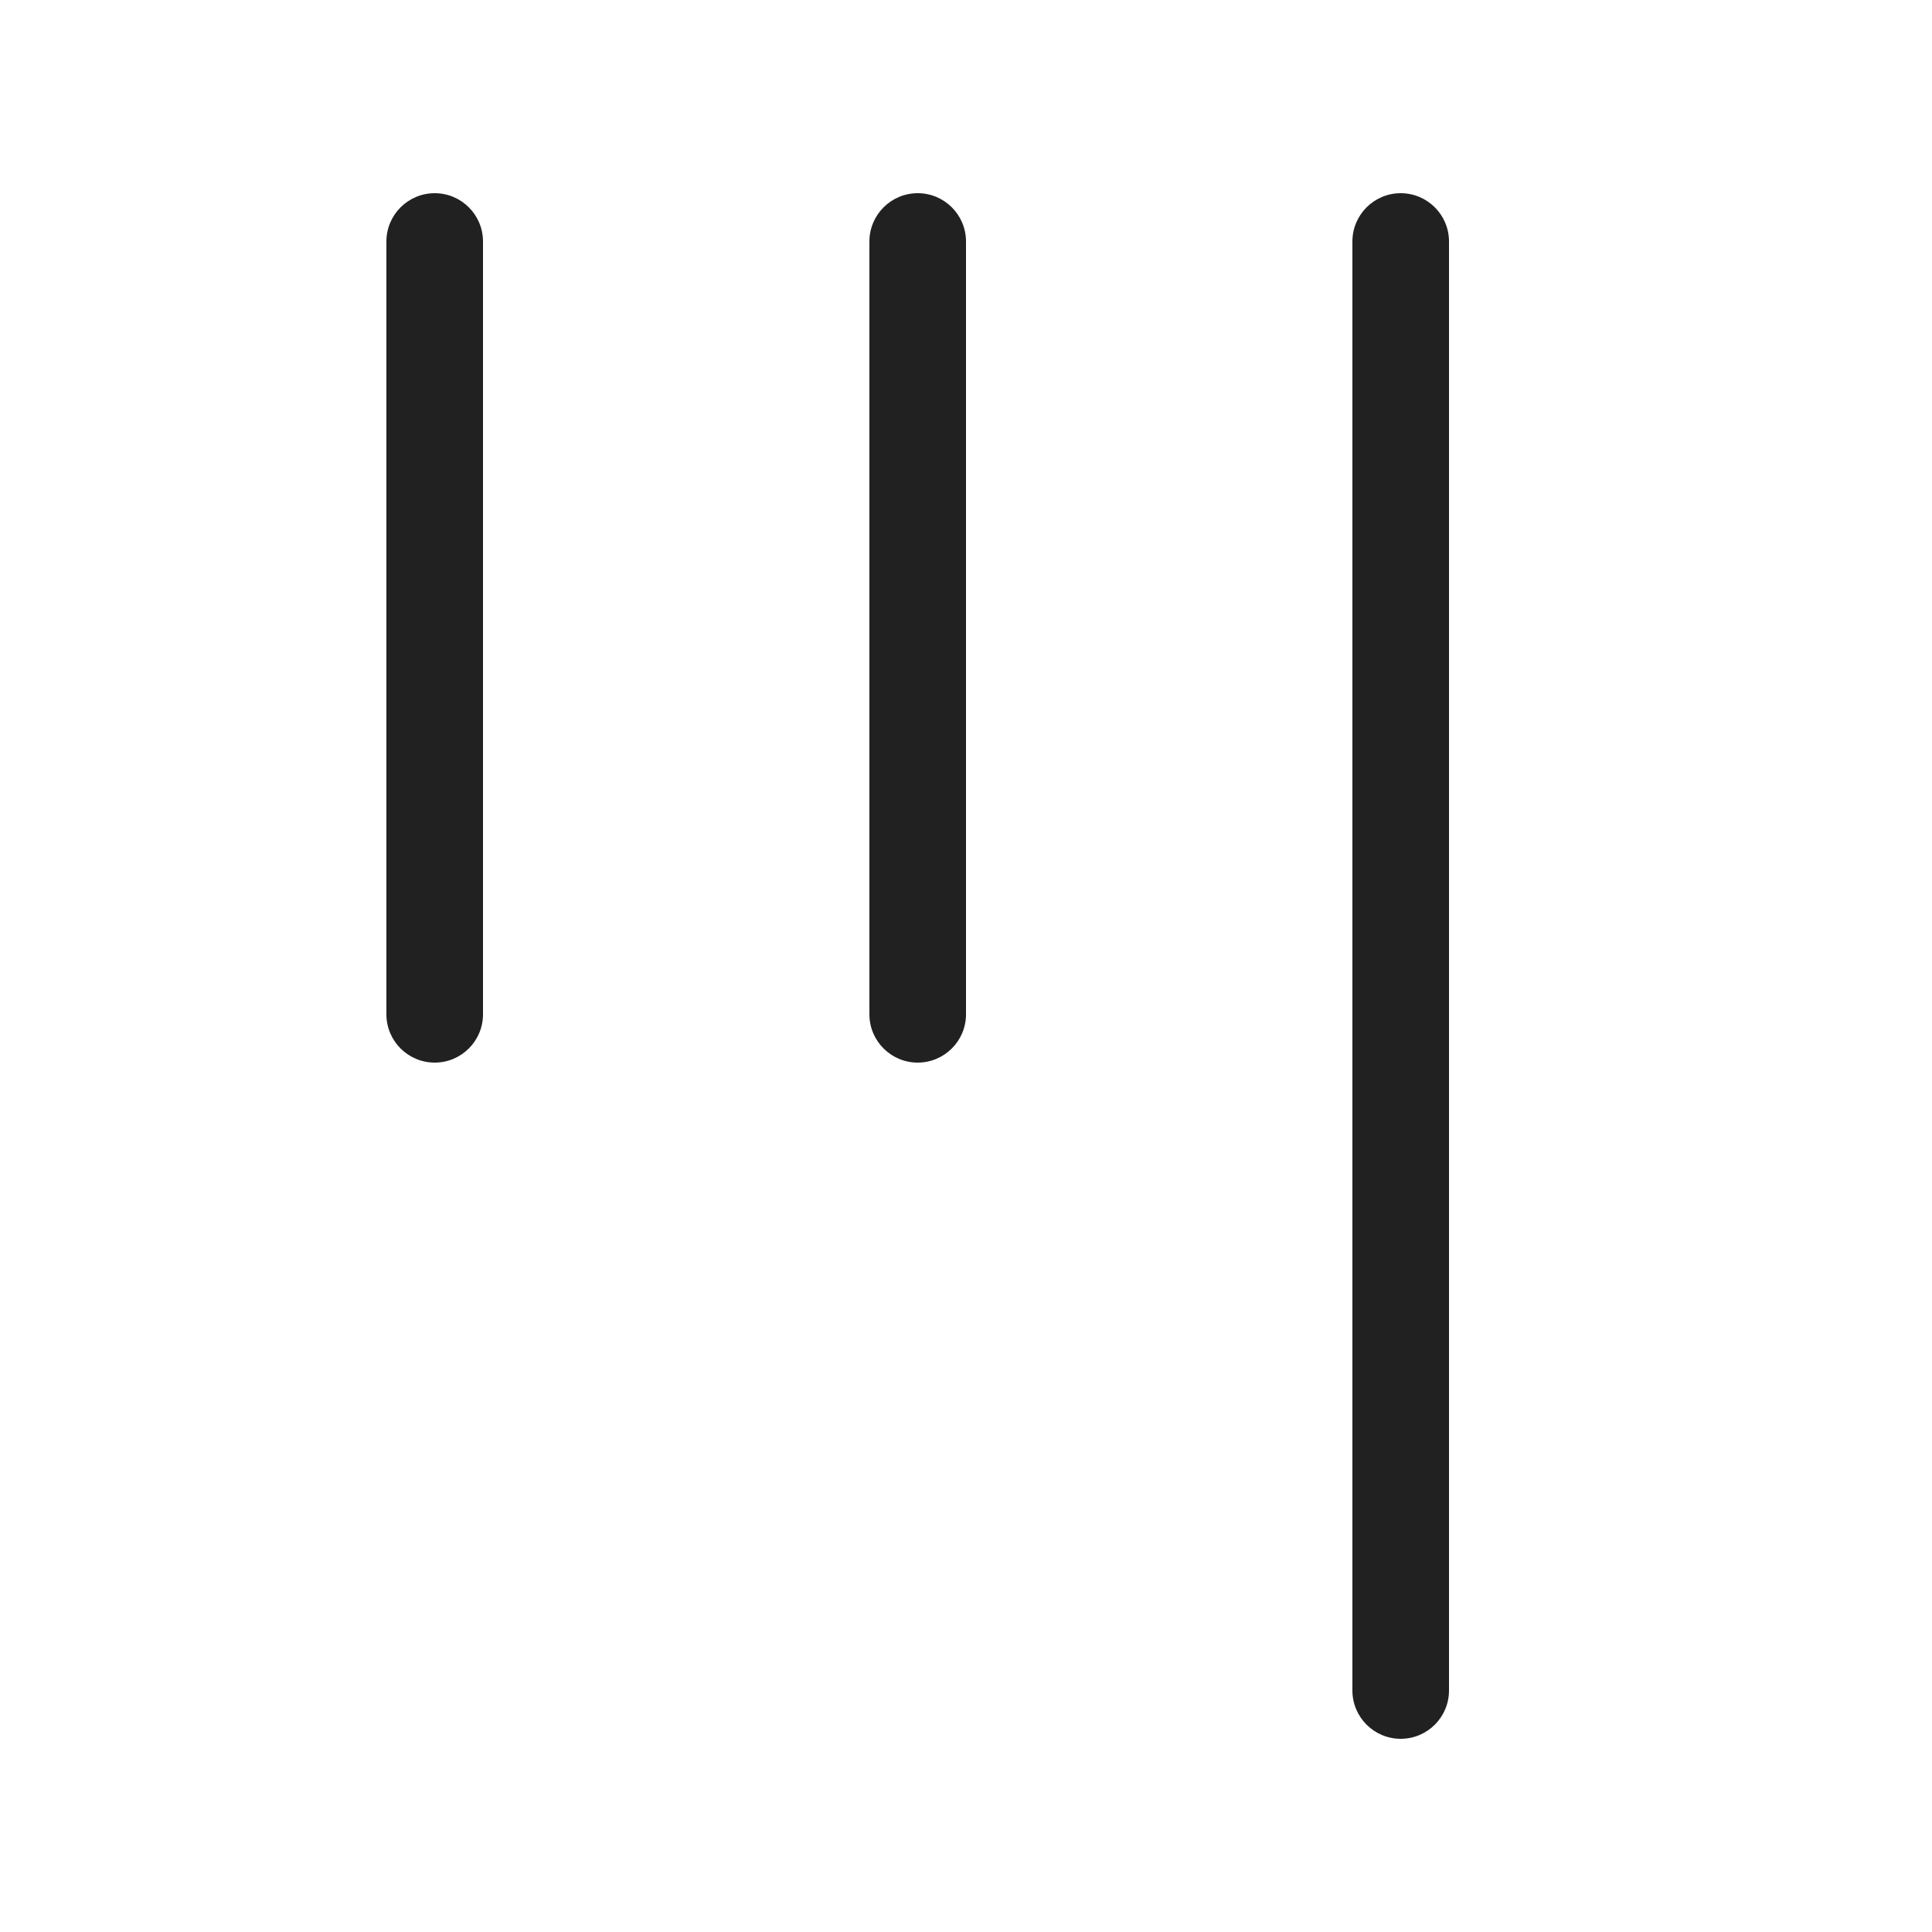 <svg width="20" height="20" viewBox="0 0 20 20" fill="none" xmlns="http://www.w3.org/2000/svg">
<path d="M4.5 11C4.224 11 4 10.776 4 10.5V2.5C4 2.224 4.224 2 4.5 2C4.776 2 5 2.224 5 2.5V10.5C5 10.776 4.776 11 4.5 11ZM9.5 11C9.224 11 9 10.776 9 10.5V2.5C9 2.224 9.224 2 9.5 2C9.776 2 10 2.224 10 2.5V10.5C10 10.776 9.776 11 9.5 11ZM14 17.5C14 17.776 14.224 18 14.5 18C14.776 18 15 17.776 15 17.5V2.5C15 2.224 14.776 2 14.5 2C14.224 2 14 2.224 14 2.5V17.5Z" fill="#212121"/>
</svg>
